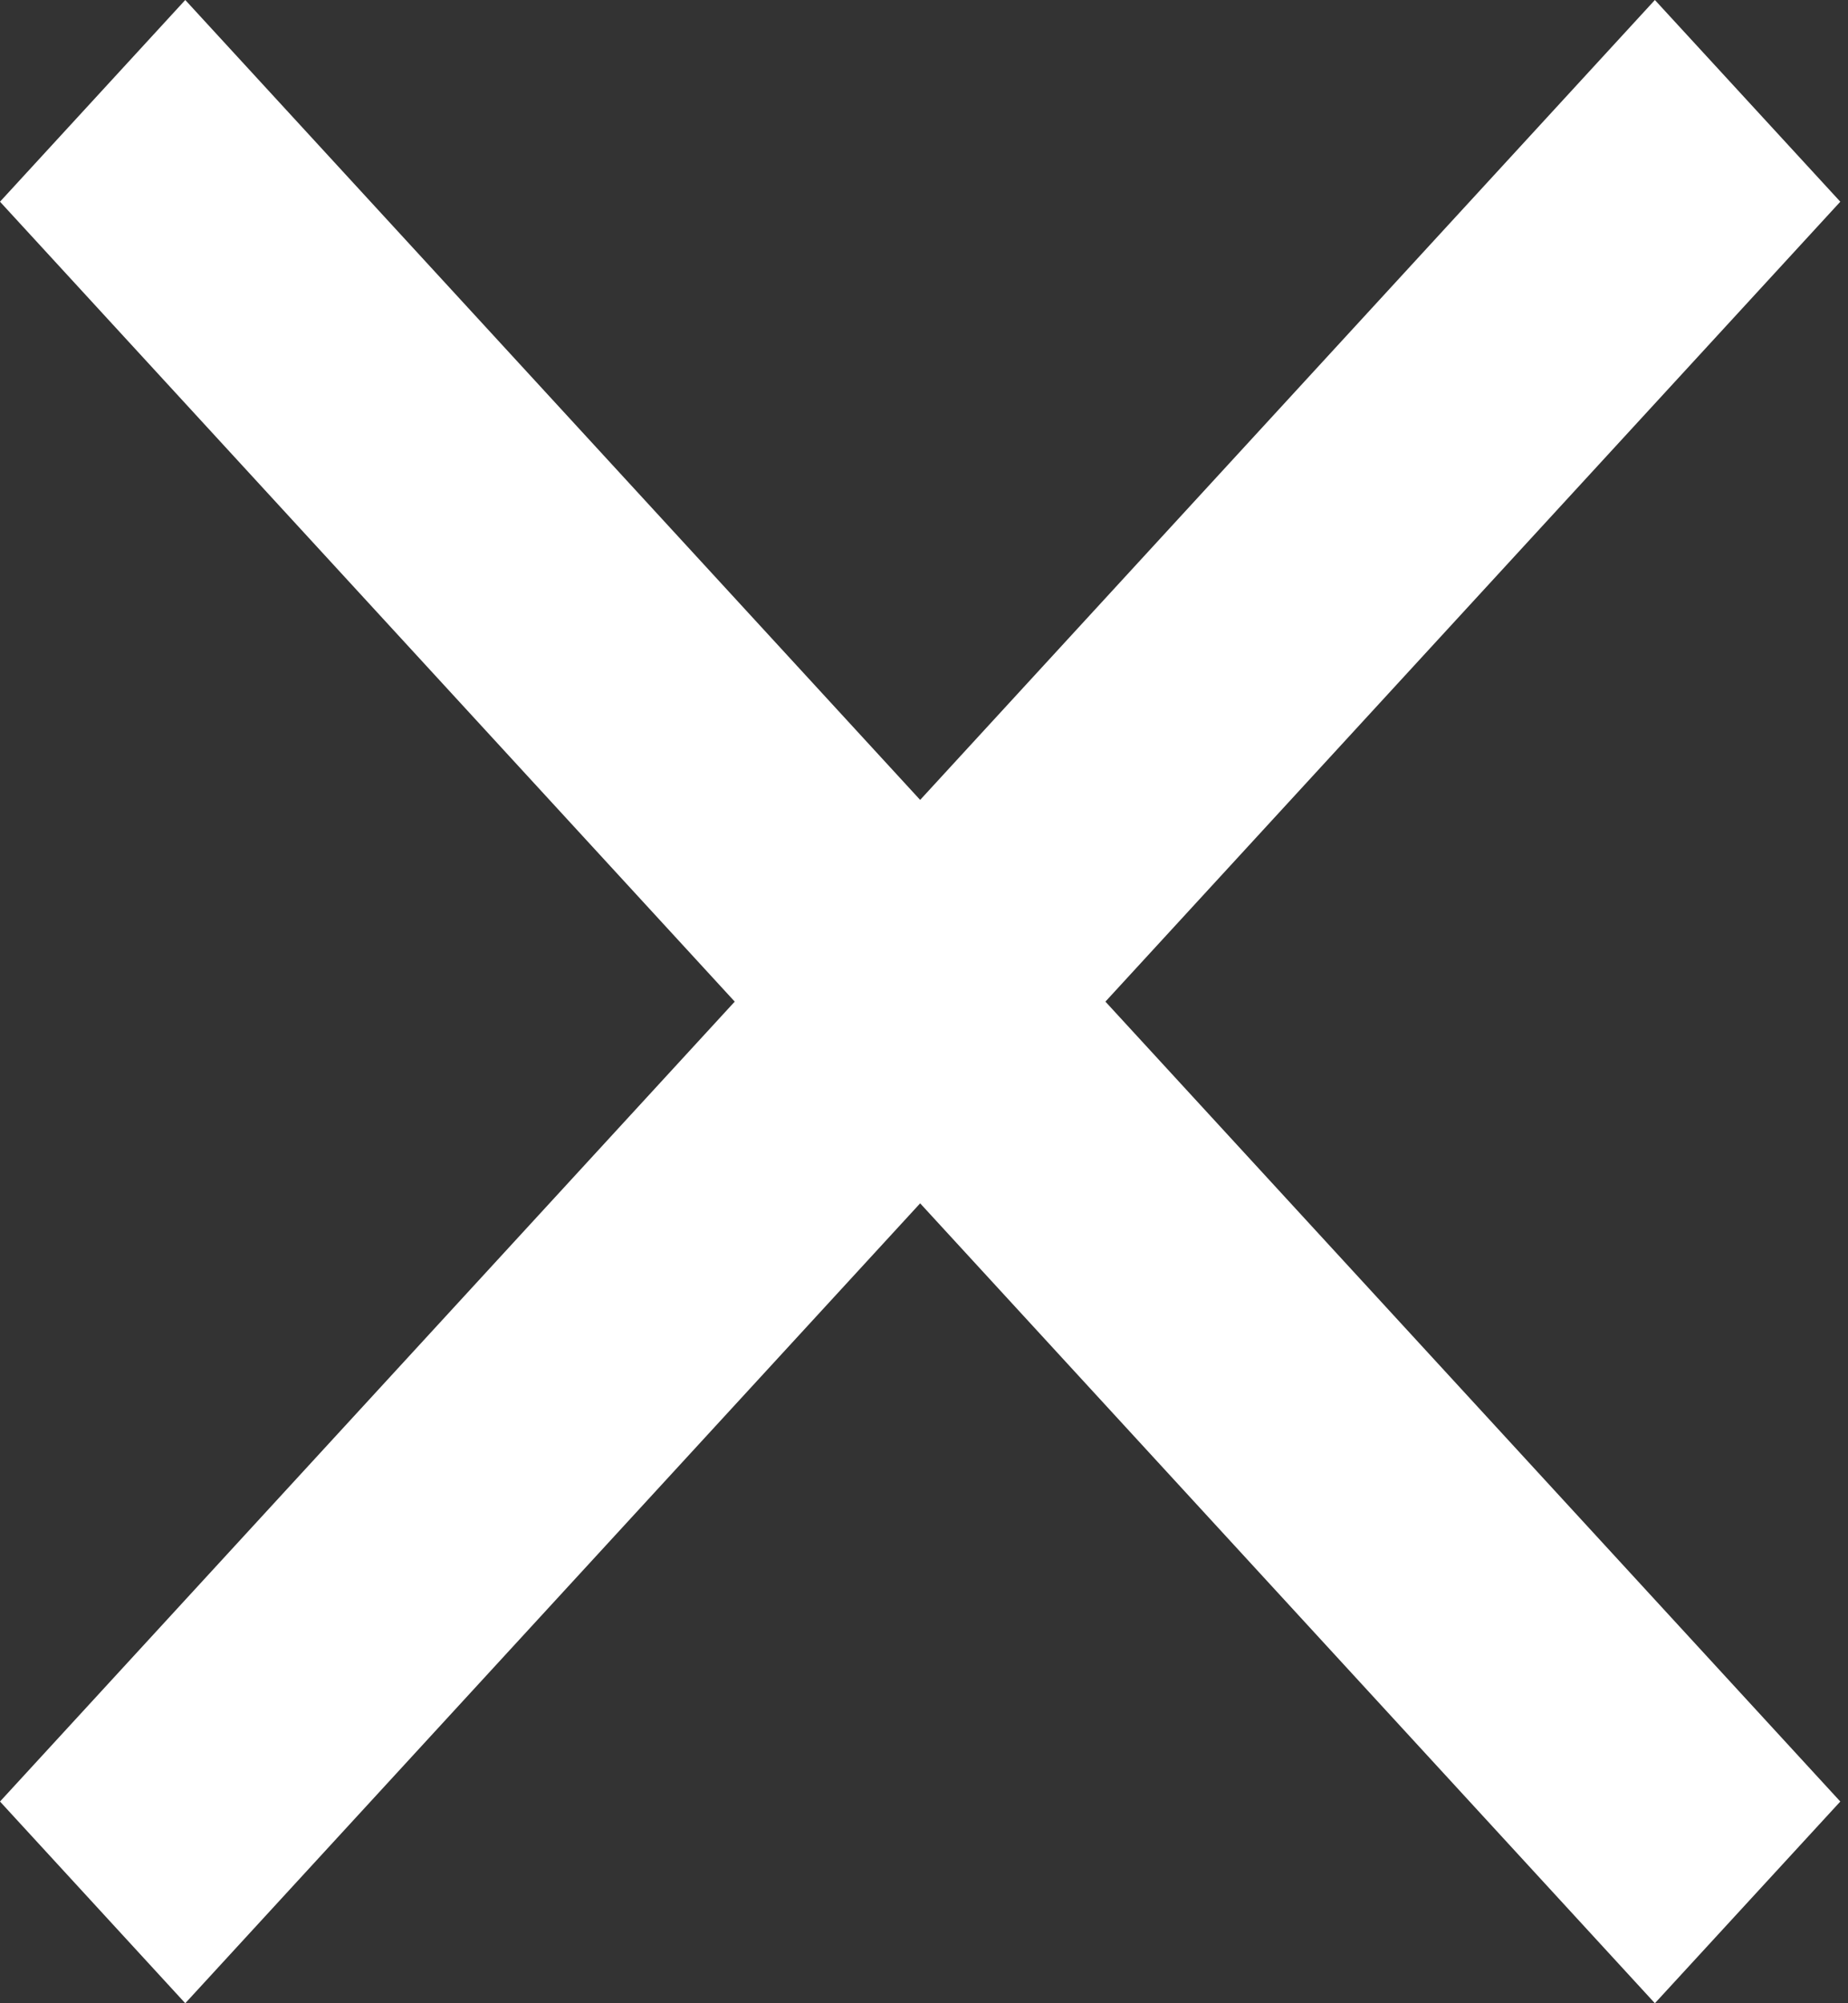 <svg width="12" height="13" viewBox="0 0 12 13" fill="none" xmlns="http://www.w3.org/2000/svg">
<rect x="0" y="0" width="12" height="13" fill="#333333" stroke="none"/>
<path d="M11.95 1.309L10.746 0L5.975 5.191L1.203 0L0 1.309L4.771 6.5L0 11.691L1.203 13L5.975 7.809L10.746 13L11.95 11.691L7.178 6.5L11.95 1.309Z" fill="#ffffff" />
</svg>
